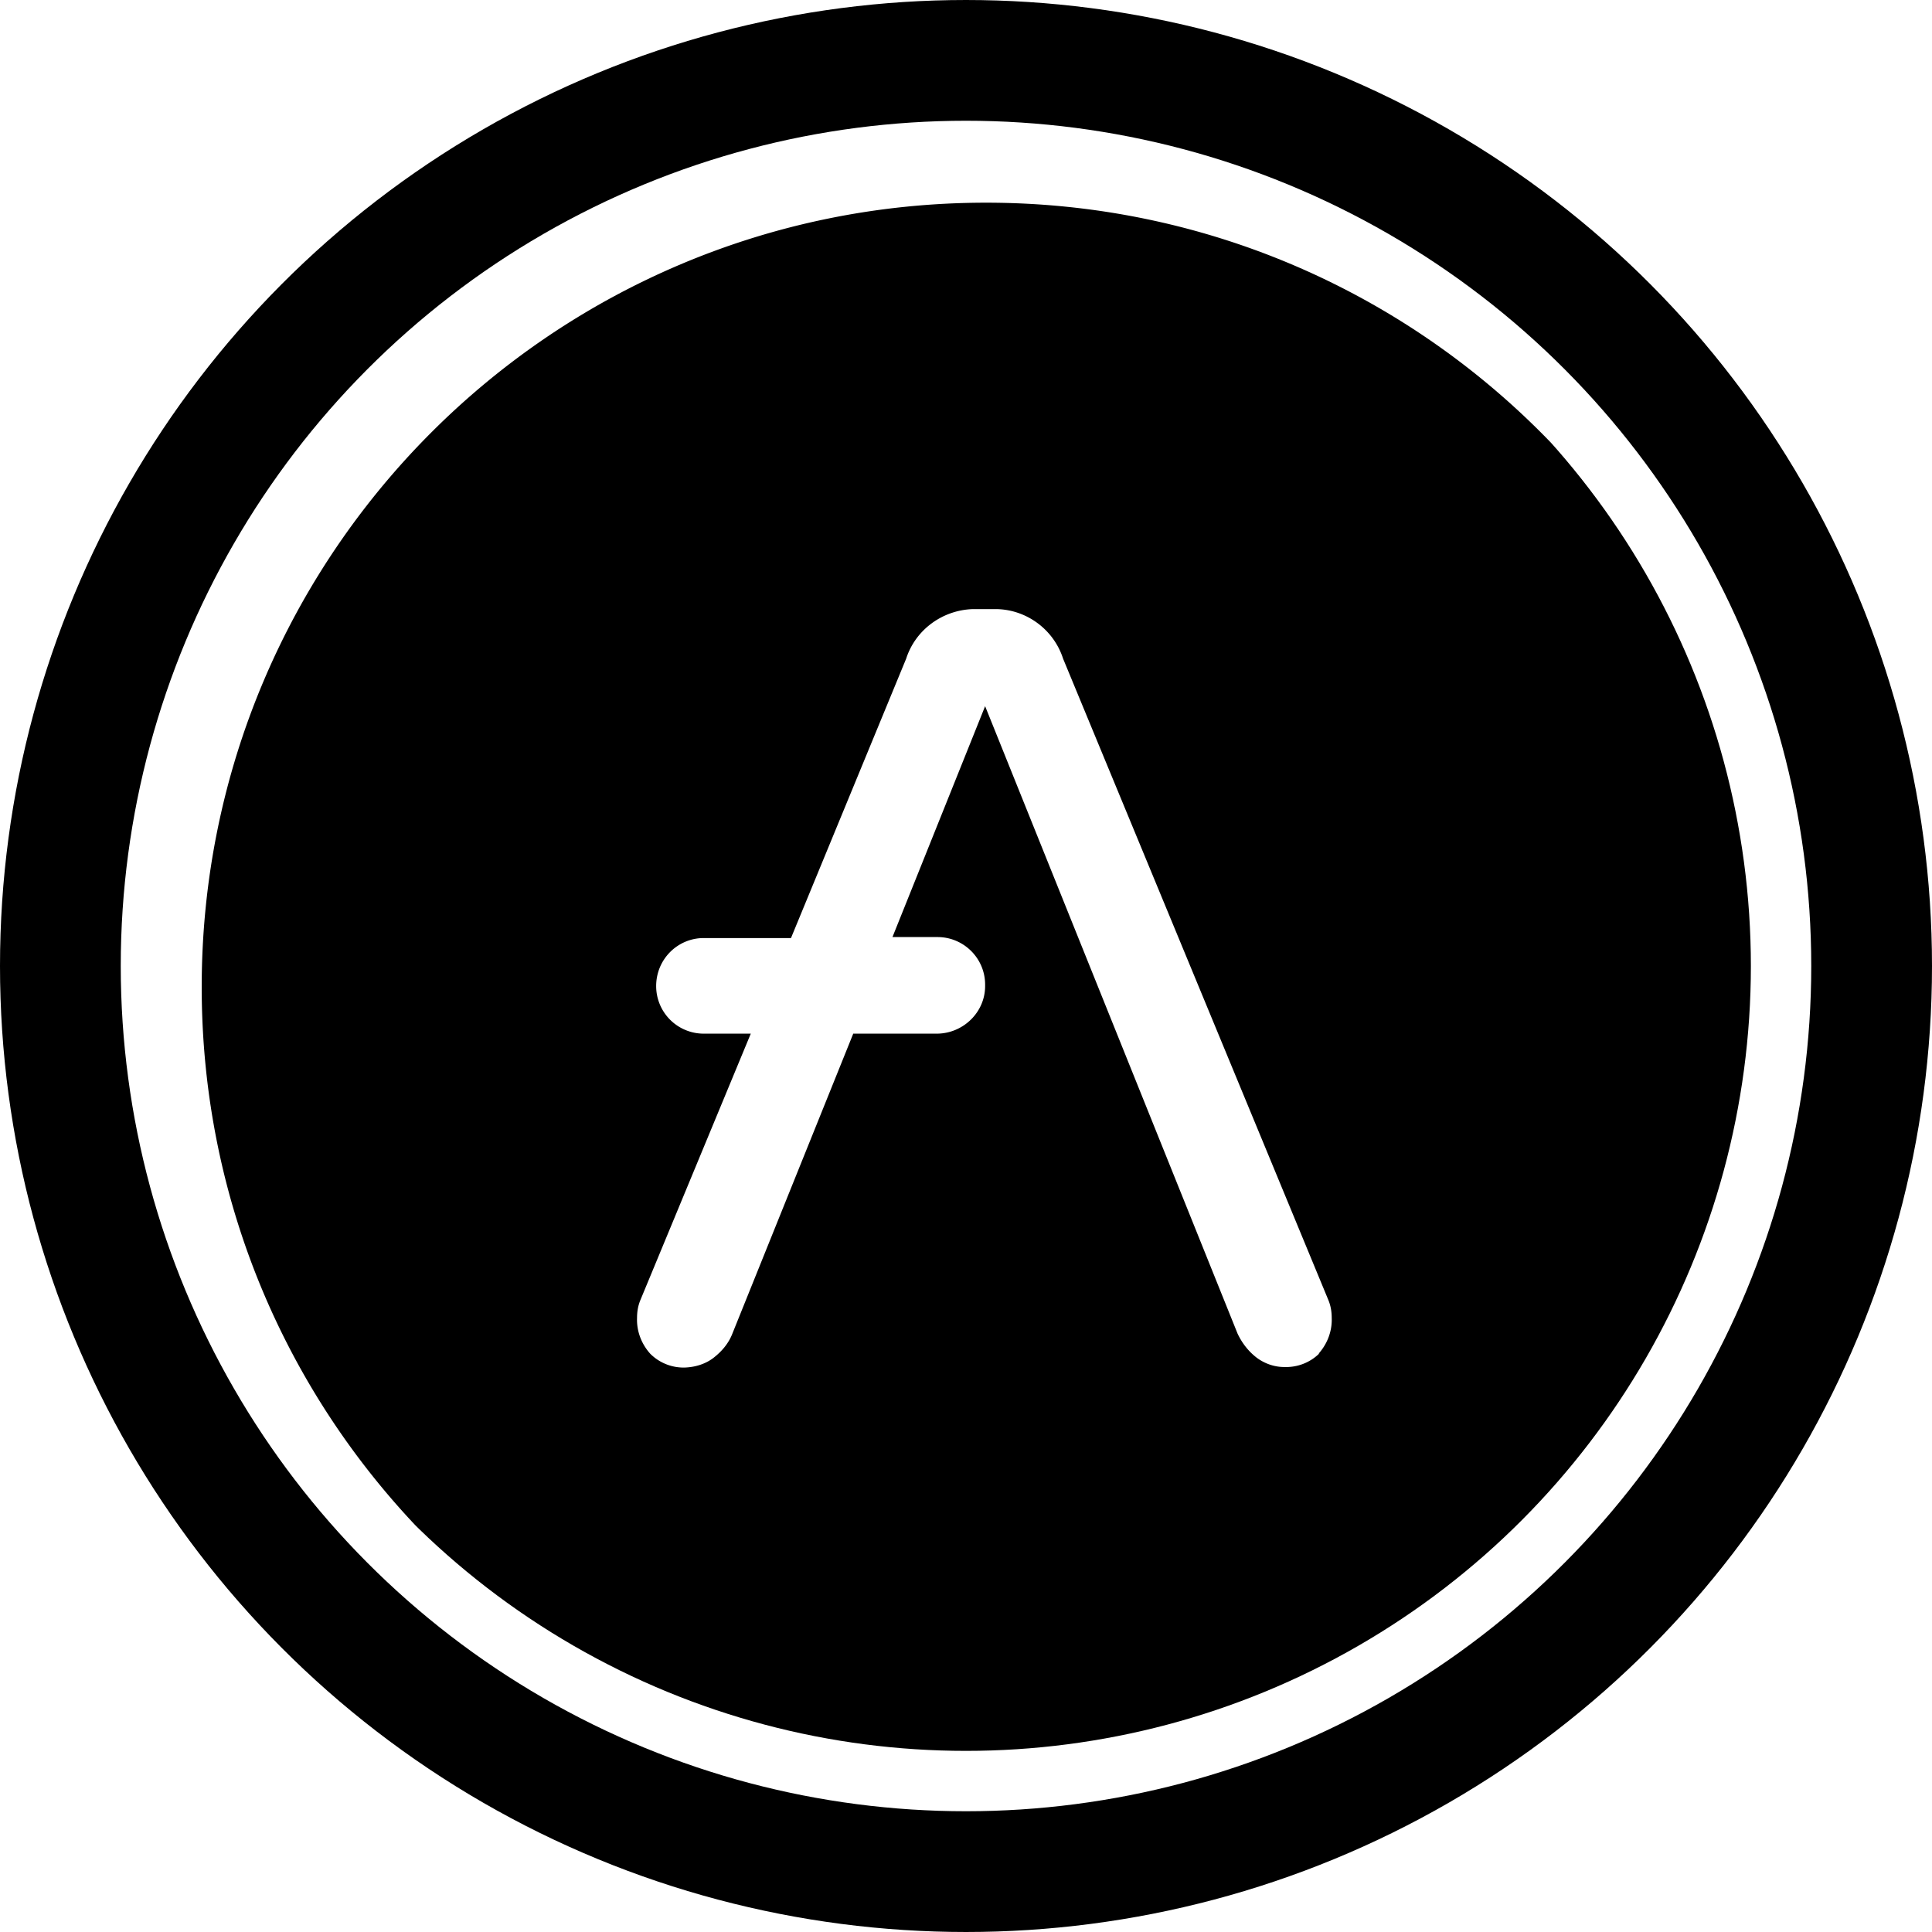 <svg width="32" height="32" viewBox="0 0 32 32" fill="none" xmlns="http://www.w3.org/2000/svg">
  <circle cx="16" cy="16" r="15" stroke="currentColor" stroke-width="2" />
  <g clip-path="url(#circleClip)">
    <g style="transform: scale(0.812); transform-origin: 50% 50%;"><path fill="currentColor" d="M16.41.43c-8.84 0-16 7.16-16 16s7.16 16 16 16 16-7.16 16-16-7.16-16-16-16m6.8 23.47c-.19.19-.45.29-.72.28-.2 0-.4-.07-.56-.19-.17-.13-.3-.3-.39-.49l-5.15-12.8-1.89 4.71h.92c.53 0 .97.43.97.97v.03c0 .53-.44.96-.97.97H13.7l-2.47 6.13c-.08.2-.22.36-.39.49-.16.12-.36.18-.56.19a.96.96 0 0 1-.72-.28c-.18-.2-.28-.46-.27-.73 0-.13.02-.25.07-.37l2.25-5.43h-.96a.97.97 0 0 1-.97-.97c0-.55.44-.98.97-.98h1.78l2.35-5.7c.19-.59.74-.99 1.36-1.01h.48c.62.01 1.17.42 1.36 1.01l5.41 13.08c.05.12.07.24.07.37.01.27-.09.53-.27.73z"/></g>
  </g>
  <defs>
    <clipPath id="circleClip">
      <circle cx="16" cy="16" r="13" />
    </clipPath>
  </defs>
</svg>